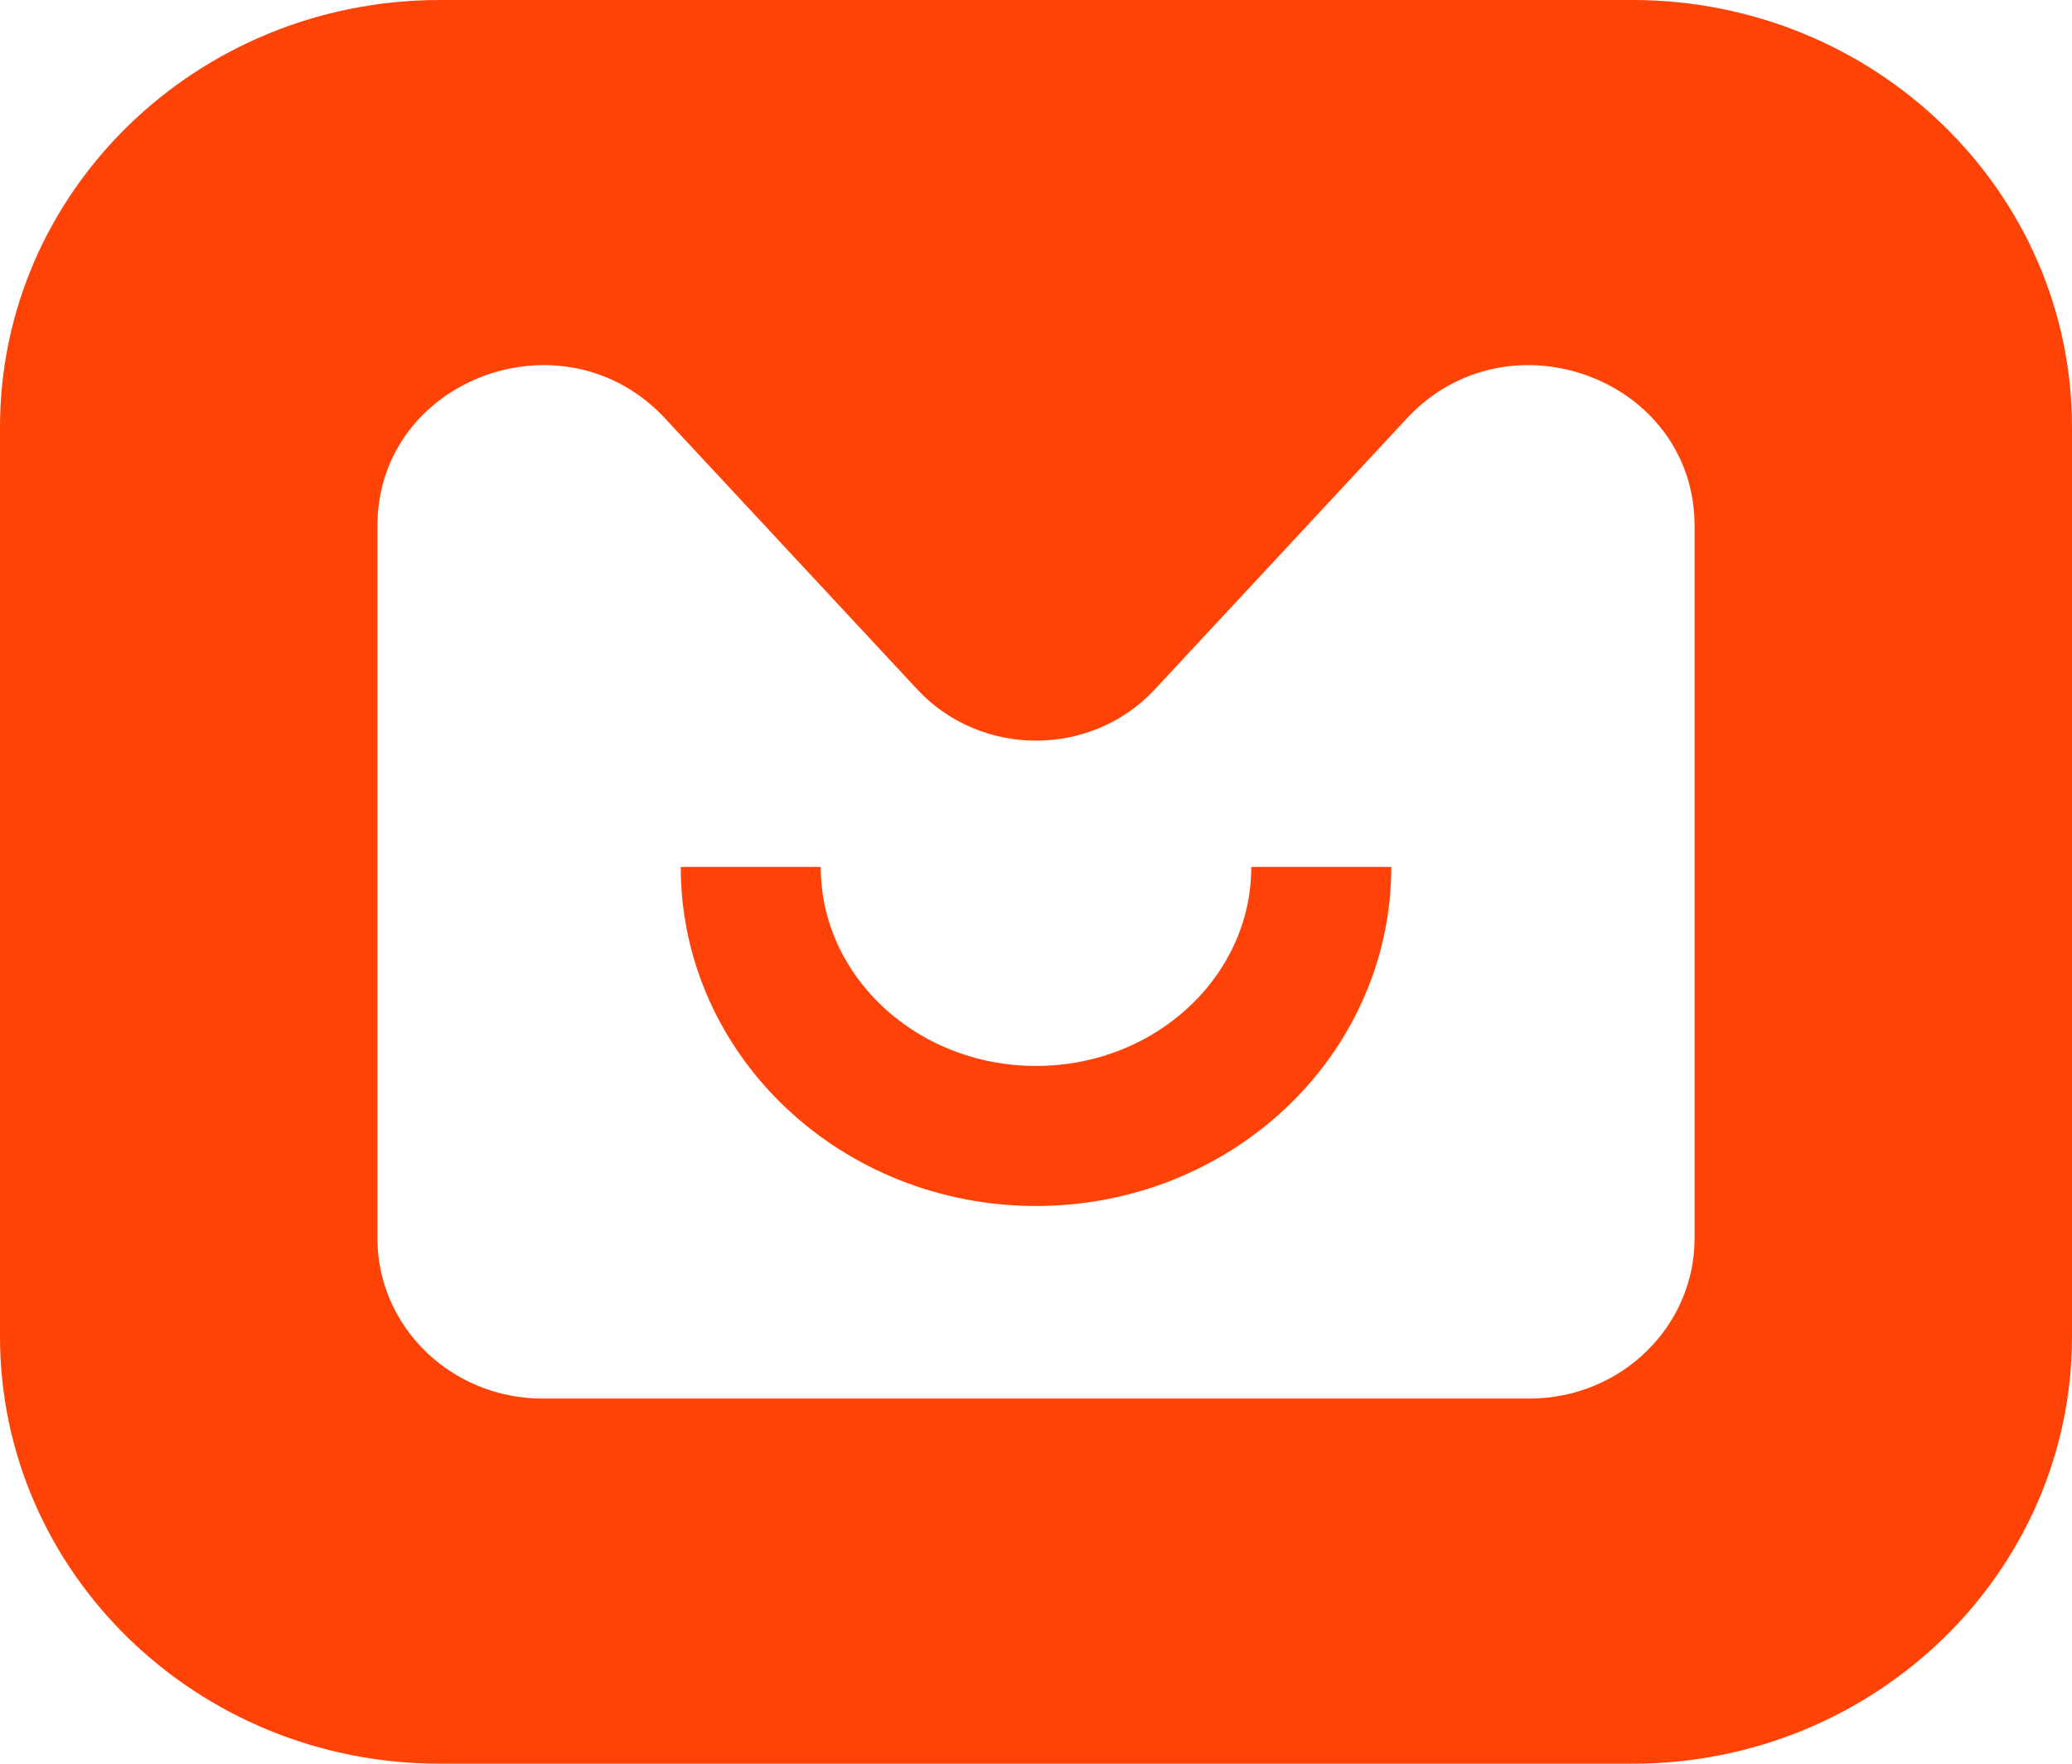 <svg xmlns="http://www.w3.org/2000/svg" width="94" height="80" fill="none" viewBox="0 0 94 80">
    <path fill="#FF4307" fill-rule="evenodd" d="M76.878 56.162c0 4.019-3.353 7.275-7.494 7.275H24.613c-4.138 0-7.49-3.256-7.49-7.275V23.856c0-6.665 8.45-9.825 13.046-4.881l11.446 12.297c2.883 3.097 7.89 3.097 10.774 0l11.439-12.297c4.6-4.944 13.05-1.784 13.05 4.88v32.307zM74.048 0H19.952C8.931 0 0 8.677 0 19.378v41.244C0 71.323 8.93 80 19.951 80H74.05C85.066 80 94 71.323 94 60.622V19.378C94 8.677 85.066 0 74.049 0z" clip-rule="evenodd"/>
    <path stroke="#FF4308" stroke-linejoin="round" stroke-width="6.353" d="M59.942 39.322c0 6.741-5.795 12.204-12.944 12.204-7.145 0-12.94-5.463-12.94-12.204"/>
</svg>

